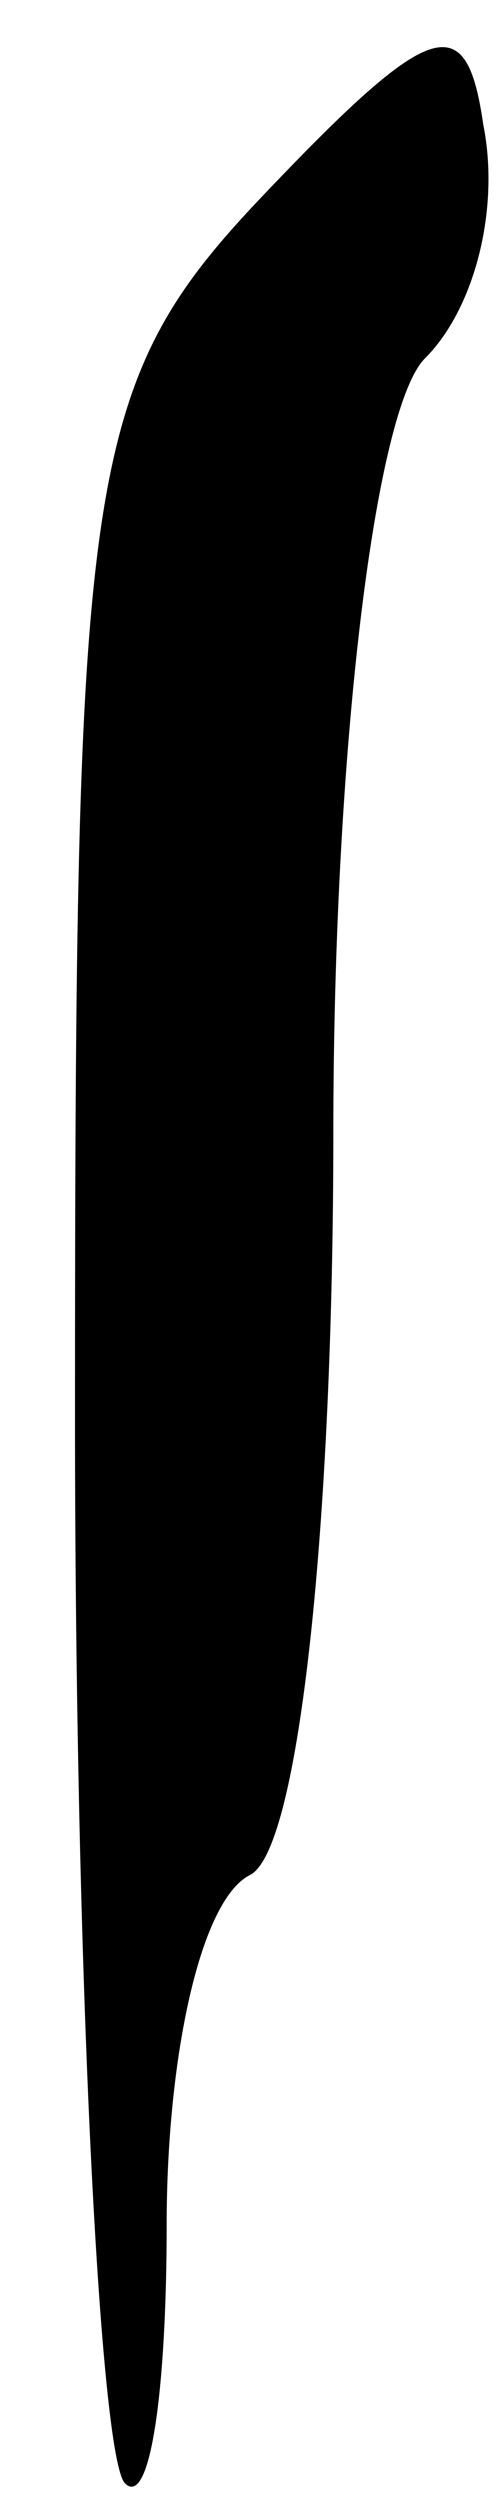 <?xml version="1.0" standalone="no"?>
<!DOCTYPE svg PUBLIC "-//W3C//DTD SVG 20010904//EN"
 "http://www.w3.org/TR/2001/REC-SVG-20010904/DTD/svg10.dtd">
<svg version="1.0" xmlns="http://www.w3.org/2000/svg"
 width="6pt" height="30pt" viewBox="0 0 6 30"
 preserveAspectRatio="xMidYMid meet">
<g transform="translate(0,30) scale(0.1,-0.1)"
fill="#000000" stroke="none">
<path fill="#000000" stroke="none" d="M32 277 c-22 -23 -23 -33 -23 -147 0
-67 3 -125 6 -128 3 -3 5 11 5 31 0 20 4 39 10 42 6 3 10 43 10 89 0 46 5 87
11 93 6 6 9 18 7 28 -2 14 -6 13 -26 -8z"/>
</g>
</svg>
